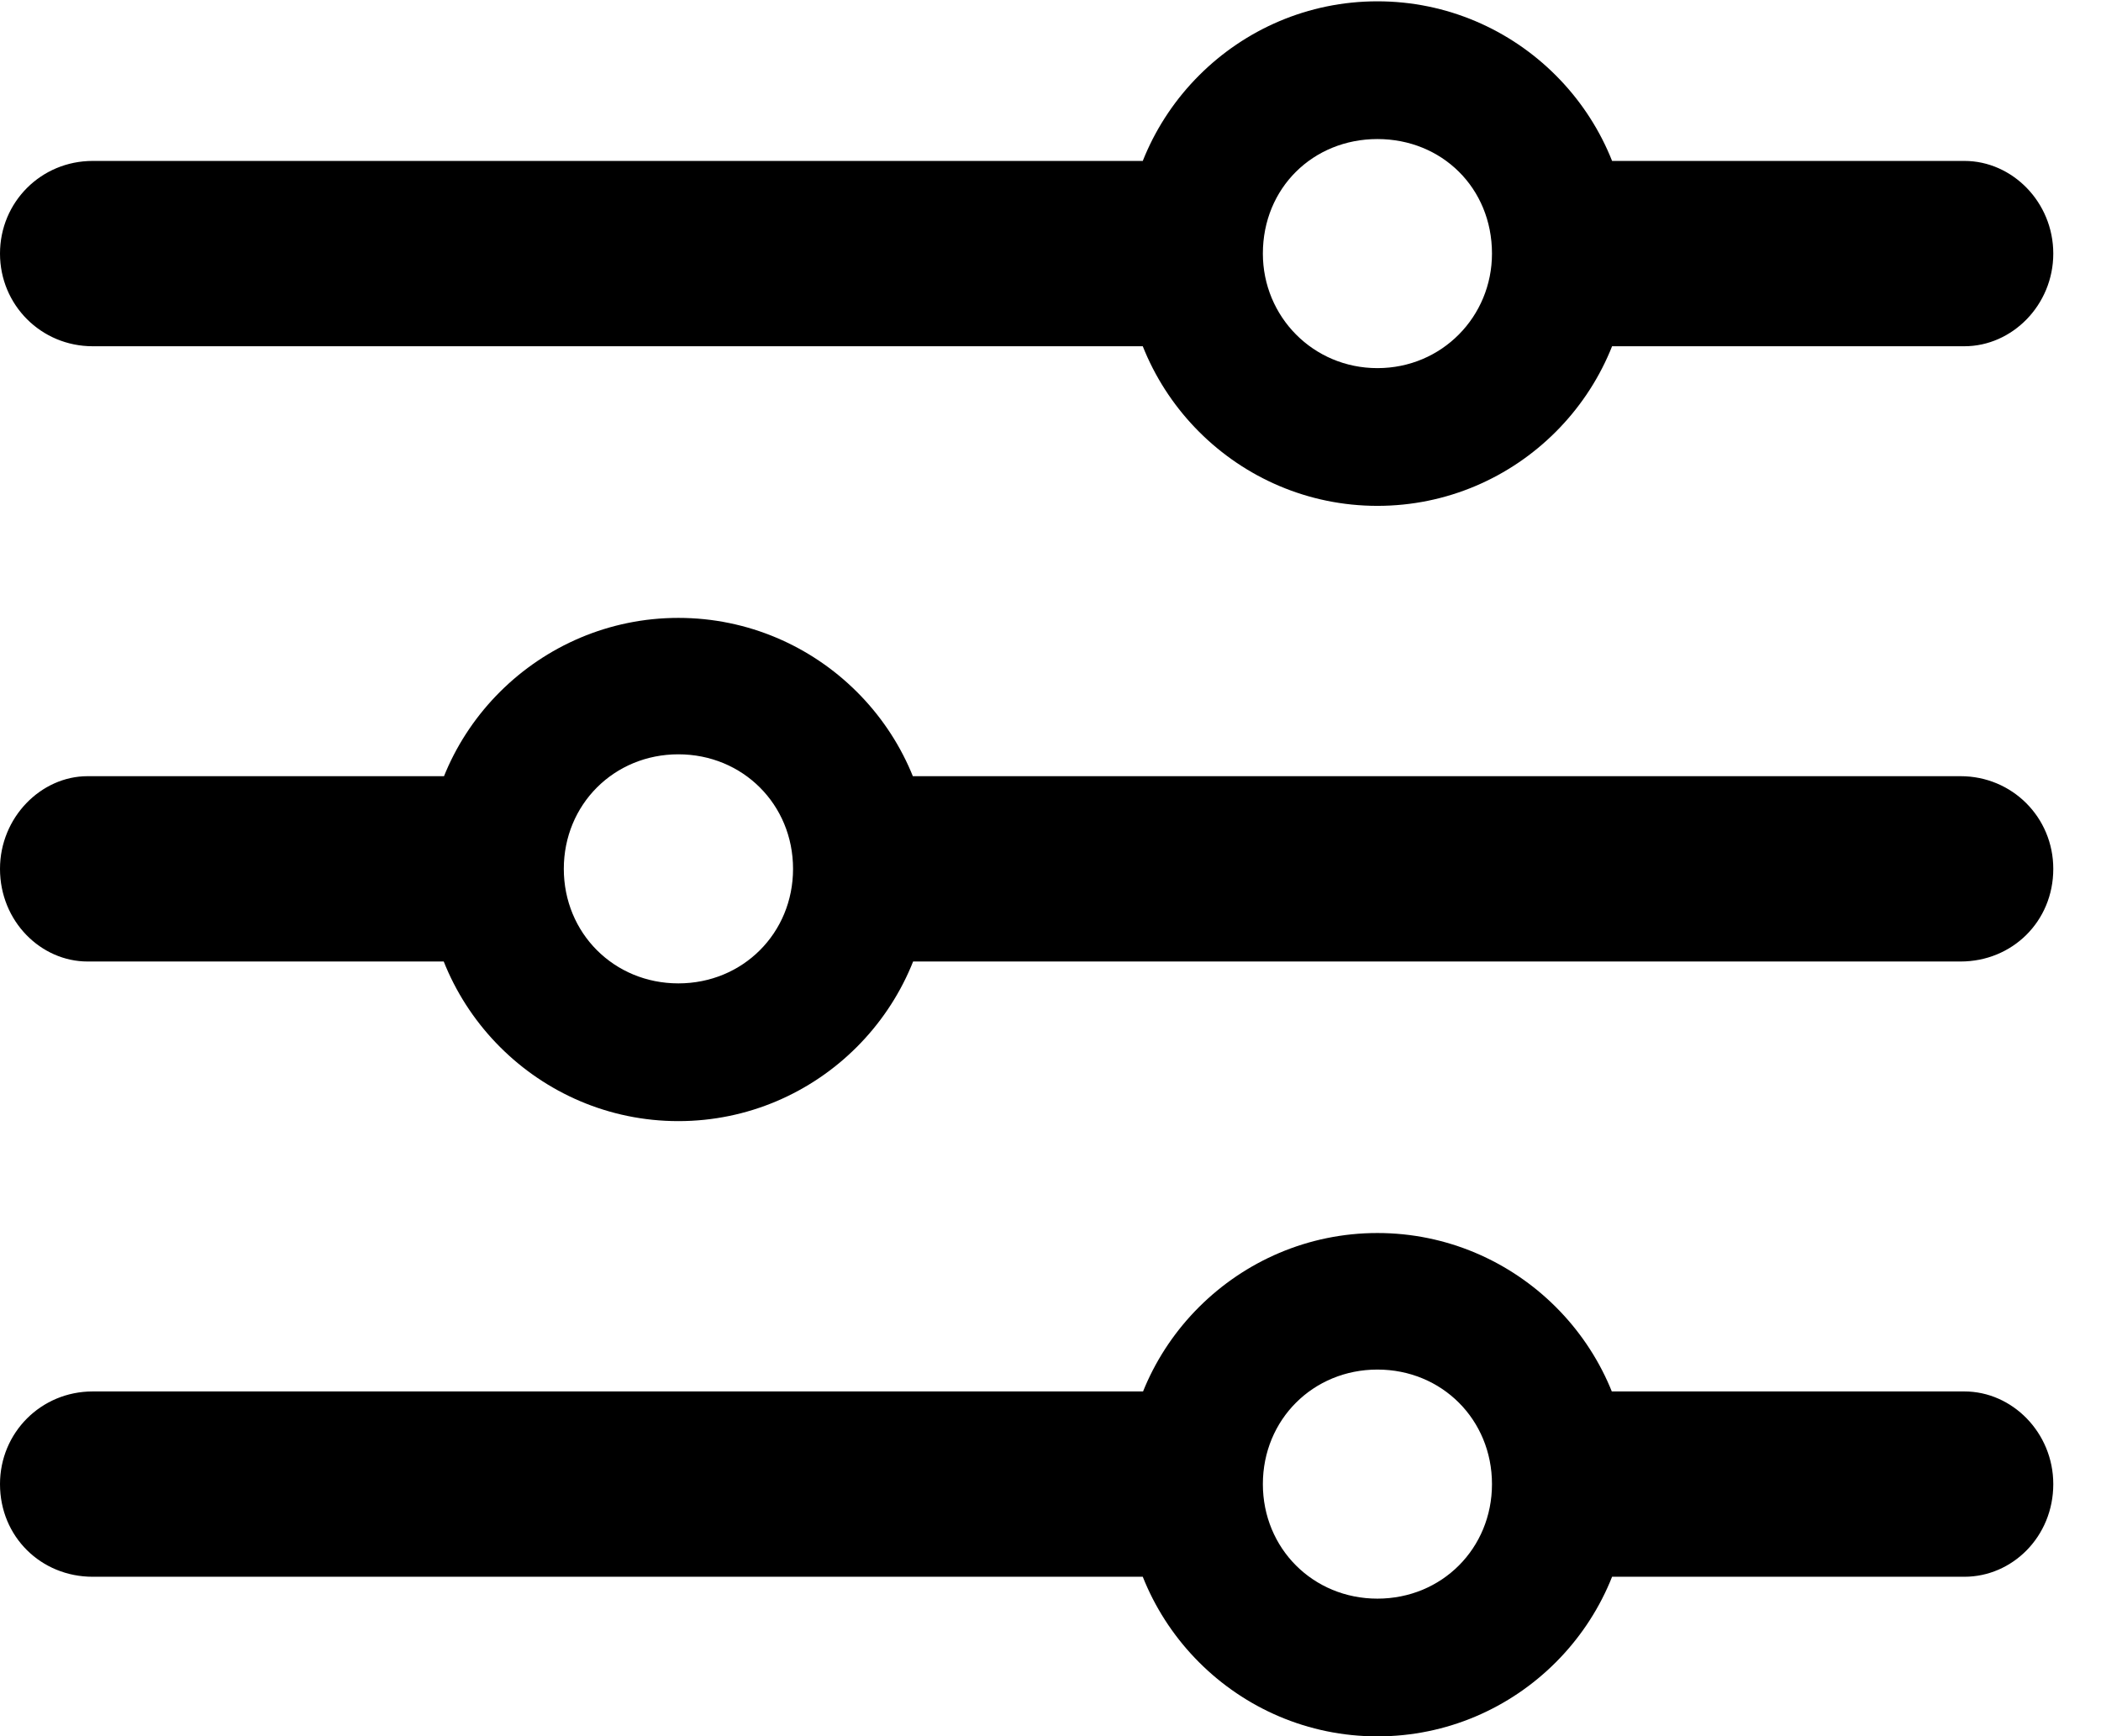 <svg version="1.1" xmlns="http://www.w3.org/2000/svg" xmlns:xlink="http://www.w3.org/1999/xlink" width="15.938" height="13.174" viewBox="0 0 15.938 13.174">
 <g>
  <rect height="13.174" opacity="0" width="15.938" x="0" y="0"/>
  <path d="M10.449 13.174C11.504 13.174 12.363 12.315 12.363 11.26C12.363 10.215 11.504 9.355 10.449 9.355C9.395 9.355 8.535 10.215 8.535 11.26C8.535 12.315 9.395 13.174 10.449 13.174ZM10.449 12.129C9.961 12.129 9.58 11.748 9.58 11.26C9.58 10.771 9.961 10.391 10.449 10.391C10.938 10.391 11.318 10.771 11.318 11.26C11.318 11.748 10.938 12.129 10.449 12.129ZM9.248 10.557L0.703 10.557C0.312 10.557 0 10.869 0 11.26C0 11.66 0.312 11.963 0.703 11.963L9.248 11.963ZM14.902 10.557L11.797 10.557L11.797 11.963L14.902 11.963C15.264 11.963 15.576 11.66 15.576 11.26C15.576 10.869 15.264 10.557 14.902 10.557ZM5.146 8.506C6.201 8.506 7.061 7.646 7.061 6.592C7.061 5.547 6.201 4.688 5.146 4.688C4.092 4.688 3.232 5.547 3.232 6.592C3.232 7.646 4.092 8.506 5.146 8.506ZM5.146 7.461C4.658 7.461 4.277 7.08 4.277 6.592C4.277 6.104 4.658 5.723 5.146 5.723C5.635 5.723 6.016 6.104 6.016 6.592C6.016 7.08 5.635 7.461 5.146 7.461ZM0.664 5.889C0.312 5.889 0 6.201 0 6.592C0 6.992 0.312 7.295 0.664 7.295L3.809 7.295L3.809 5.889ZM14.873 5.889L6.357 5.889L6.357 7.295L14.873 7.295C15.264 7.295 15.576 6.992 15.576 6.592C15.576 6.201 15.264 5.889 14.873 5.889ZM10.449 3.838C11.504 3.838 12.363 2.979 12.363 1.924C12.363 0.869 11.504 0.01 10.449 0.01C9.395 0.01 8.535 0.869 8.535 1.924C8.535 2.979 9.395 3.838 10.449 3.838ZM10.449 2.793C9.961 2.793 9.58 2.402 9.58 1.924C9.58 1.426 9.961 1.055 10.449 1.055C10.938 1.055 11.318 1.426 11.318 1.924C11.318 2.402 10.938 2.793 10.449 2.793ZM9.307 1.221L0.703 1.221C0.312 1.221 0 1.533 0 1.924C0 2.314 0.312 2.627 0.703 2.627L9.307 2.627ZM14.902 1.221L11.66 1.221L11.66 2.627L14.902 2.627C15.264 2.627 15.576 2.314 15.576 1.924C15.576 1.533 15.264 1.221 14.902 1.221Z" fill="currentColor"/>
 </g>
</svg>
